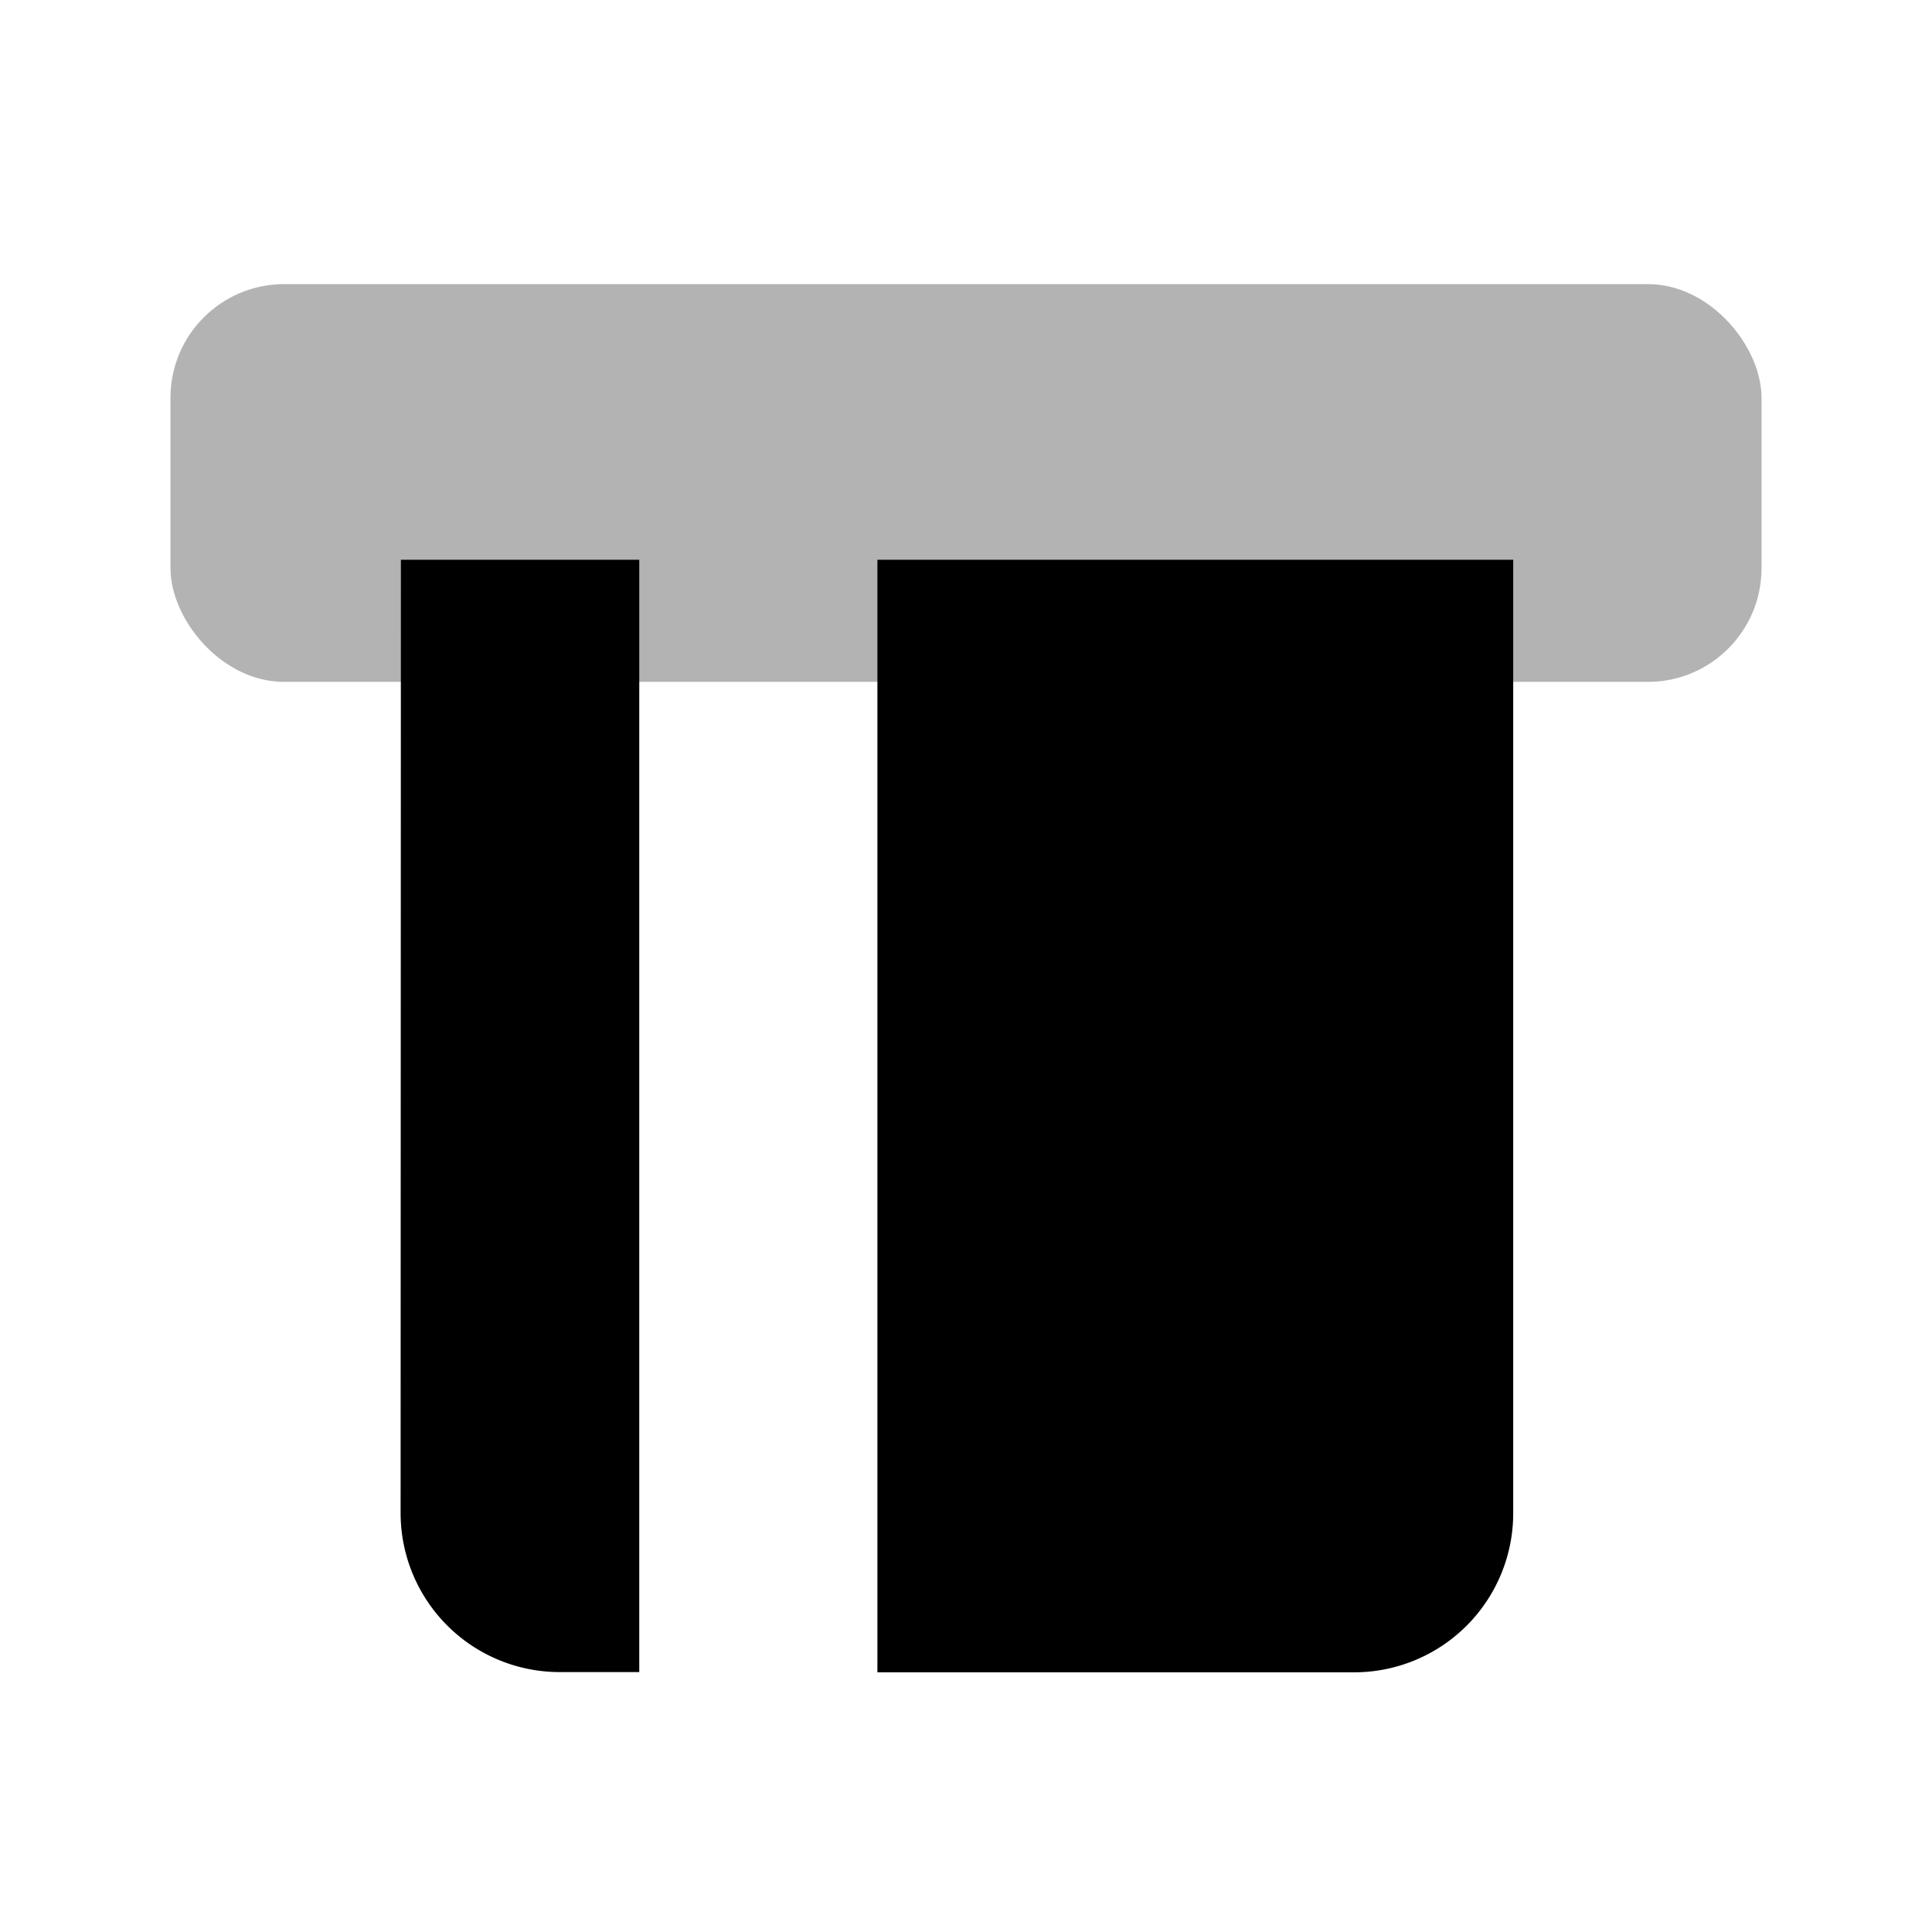 <svg xmlns="http://www.w3.org/2000/svg" width="34" height="34" viewBox="0 0 34 34">
  <g id="Stockholm-icons-_-Shopping-_-ATM" data-name="Stockholm-icons-/-Shopping-/-ATM" transform="translate(-483.936 -7077.936)">
    <rect id="bound" width="34" height="34" transform="translate(483.936 7077.936)" fill="none"/>
    <rect id="Rectangle-2" width="28" height="7" rx="2" transform="translate(486.936 7082.936)" opacity="0.3" style="isolation: isolate"/>
    <path id="Combined-Shape" d="M494,7092h4.195v19.575h-1.4a2.8,2.8,0,0,1-2.8-2.8Zm19.575,0v16.779a2.8,2.8,0,0,1-2.8,2.8h-8.389V7092Z" transform="translate(-3.009 -4.213)"/>
  </g>
</svg>
